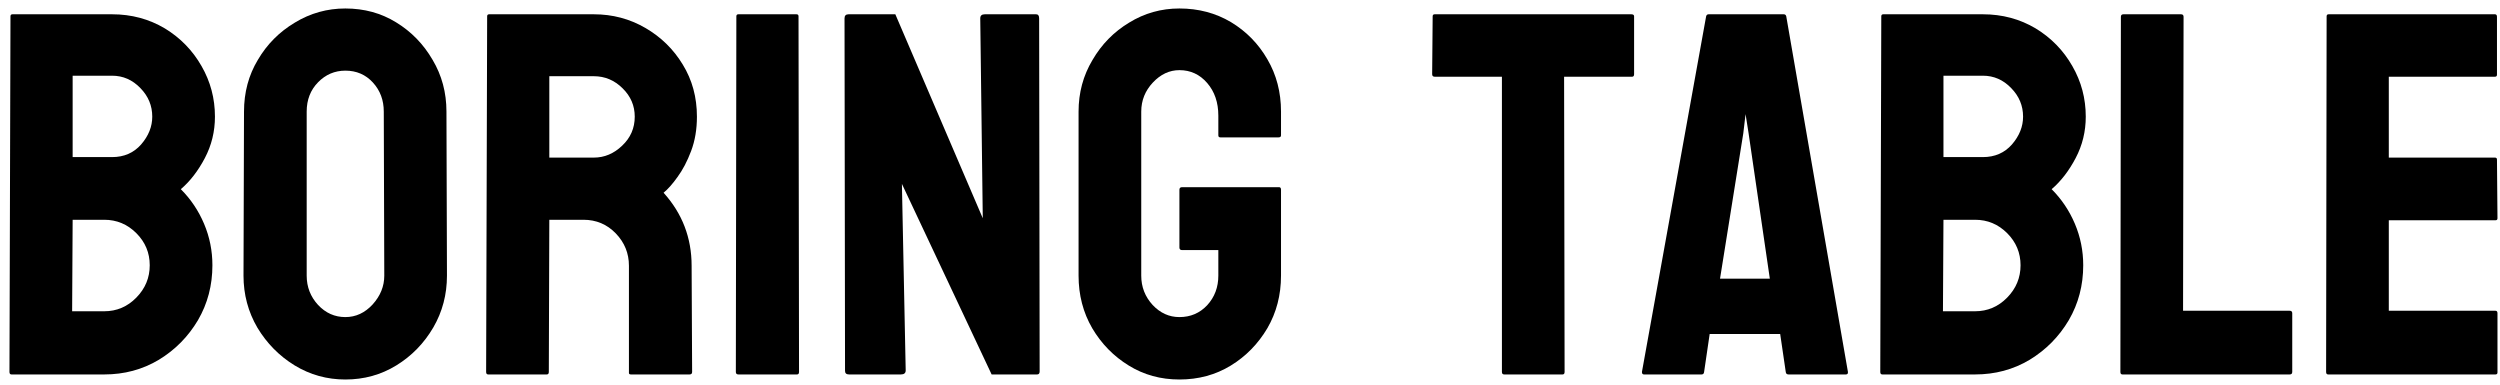 <svg width="227" height="35" viewBox="0 0 227 35" fill="none" xmlns="http://www.w3.org/2000/svg">
<path d="M9.465 34H1.042C0.92 34 0.859 33.923 0.859 33.77L0.951 1.481C0.951 1.359 1.012 1.297 1.134 1.297H10.176C11.936 1.297 13.534 1.726 14.973 2.583C16.38 3.439 17.489 4.579 18.3 6.002C19.111 7.41 19.517 8.939 19.517 10.592C19.517 11.938 19.211 13.193 18.599 14.355C17.987 15.518 17.26 16.459 16.419 17.178C17.321 18.081 18.025 19.129 18.53 20.322C19.035 21.516 19.287 22.77 19.287 24.086C19.287 25.907 18.851 27.567 17.979 29.066C17.092 30.565 15.906 31.766 14.422 32.669C12.938 33.556 11.286 34 9.465 34ZM10.176 6.874H6.596V14.264H10.176C11.262 14.264 12.142 13.881 12.815 13.116C13.489 12.336 13.825 11.495 13.825 10.592C13.825 9.597 13.466 8.733 12.747 7.999C12.027 7.249 11.171 6.874 10.176 6.874ZM9.465 19.955H6.596L6.55 28.263H9.465C10.597 28.263 11.569 27.85 12.379 27.023C13.19 26.197 13.596 25.218 13.596 24.086C13.596 22.954 13.19 21.982 12.379 21.171C11.569 20.36 10.597 19.955 9.465 19.955Z" fill="black"/>
<path d="M31.358 34.459C29.691 34.459 28.153 34.031 26.746 33.174C25.353 32.317 24.229 31.177 23.372 29.754C22.531 28.316 22.11 26.74 22.11 25.027L22.156 10.133C22.156 8.389 22.576 6.82 23.418 5.428C24.244 4.021 25.361 2.896 26.769 2.055C28.176 1.198 29.706 0.77 31.358 0.77C33.072 0.77 34.609 1.19 35.971 2.032C37.348 2.873 38.45 4.005 39.276 5.428C40.117 6.836 40.538 8.404 40.538 10.133L40.584 25.027C40.584 26.74 40.171 28.309 39.345 29.731C38.503 31.17 37.386 32.317 35.994 33.174C34.602 34.031 33.057 34.459 31.358 34.459ZM31.358 28.791C32.307 28.791 33.133 28.408 33.837 27.643C34.541 26.863 34.893 25.991 34.893 25.027L34.847 10.133C34.847 9.092 34.518 8.213 33.86 7.494C33.202 6.775 32.368 6.415 31.358 6.415C30.395 6.415 29.568 6.767 28.88 7.471C28.191 8.174 27.847 9.062 27.847 10.133V25.027C27.847 26.052 28.191 26.939 28.88 27.689C29.568 28.423 30.395 28.791 31.358 28.791Z" fill="black"/>
<path d="M49.649 34H44.325C44.202 34 44.141 33.923 44.141 33.77L44.233 1.481C44.233 1.359 44.294 1.297 44.416 1.297H53.917C55.616 1.297 57.176 1.71 58.599 2.537C60.022 3.363 61.154 4.472 61.996 5.864C62.852 7.257 63.281 8.832 63.281 10.592C63.281 11.739 63.105 12.78 62.753 13.713C62.401 14.646 61.988 15.434 61.514 16.077C61.055 16.719 60.634 17.194 60.252 17.5C61.95 19.381 62.799 21.592 62.799 24.132L62.845 33.77C62.845 33.923 62.768 34 62.615 34H57.291C57.169 34 57.107 33.954 57.107 33.862V24.132C57.107 23 56.71 22.02 55.914 21.194C55.118 20.368 54.139 19.955 52.977 19.955H49.878L49.833 33.77C49.833 33.923 49.771 34 49.649 34ZM53.917 6.92H49.878V14.31H53.917C54.881 14.31 55.738 13.95 56.488 13.231C57.253 12.512 57.635 11.632 57.635 10.592C57.635 9.597 57.268 8.741 56.534 8.021C55.799 7.287 54.927 6.92 53.917 6.92Z" fill="black"/>
<path d="M72.369 34H67.044C66.891 34 66.815 33.923 66.815 33.77L66.861 1.481C66.861 1.359 66.922 1.297 67.044 1.297H72.323C72.445 1.297 72.506 1.359 72.506 1.481L72.552 33.77C72.552 33.923 72.491 34 72.369 34Z" fill="black"/>
<path d="M81.801 34H77.096C76.851 34 76.729 33.893 76.729 33.679L76.683 1.665C76.683 1.42 76.805 1.297 77.05 1.297H81.296L89.236 19.817L89.007 1.665C89.007 1.42 89.144 1.297 89.42 1.297H94.079C94.262 1.297 94.354 1.42 94.354 1.665L94.4 33.725C94.4 33.908 94.323 34 94.17 34H90.04L81.893 16.696L82.237 33.633C82.237 33.878 82.091 34 81.801 34Z" fill="black"/>
<path d="M107.091 34.459C105.393 34.459 103.863 34.038 102.501 33.197C101.124 32.355 100.015 31.223 99.173 29.8C98.347 28.377 97.934 26.786 97.934 25.027V10.133C97.934 8.419 98.355 6.859 99.196 5.451C100.022 4.028 101.132 2.896 102.524 2.055C103.916 1.198 105.438 0.77 107.091 0.77C108.82 0.77 110.38 1.183 111.772 2.009C113.165 2.85 114.266 3.975 115.077 5.382C115.903 6.79 116.316 8.373 116.316 10.133V12.29C116.316 12.412 116.24 12.474 116.087 12.474H110.809C110.686 12.474 110.625 12.412 110.625 12.29V10.5C110.625 9.307 110.288 8.32 109.615 7.54C108.942 6.759 108.101 6.369 107.091 6.369C106.188 6.369 105.385 6.744 104.681 7.494C103.977 8.243 103.625 9.123 103.625 10.133V25.027C103.625 26.052 103.97 26.939 104.658 27.689C105.347 28.423 106.158 28.791 107.091 28.791C108.101 28.791 108.942 28.431 109.615 27.712C110.288 26.977 110.625 26.082 110.625 25.027V22.709H107.343C107.175 22.709 107.091 22.633 107.091 22.48V17.224C107.091 17.071 107.175 16.995 107.343 16.995H116.133C116.255 16.995 116.316 17.071 116.316 17.224V25.027C116.316 26.786 115.903 28.377 115.077 29.8C114.236 31.223 113.126 32.355 111.75 33.197C110.373 34.038 108.82 34.459 107.091 34.459Z" fill="black"/>
<path d="M141.882 34H136.581C136.443 34 136.374 33.923 136.374 33.77V6.966H130.27C130.117 6.966 130.04 6.889 130.04 6.736L130.086 1.481C130.086 1.359 130.147 1.297 130.27 1.297H148.124C148.292 1.297 148.376 1.359 148.376 1.481V6.736C148.376 6.889 148.315 6.966 148.193 6.966H142.02L142.065 33.77C142.065 33.923 142.004 34 141.882 34Z" fill="black"/>
<path d="M149.088 33.77L154.917 1.481C154.948 1.359 155.024 1.297 155.146 1.297H161.962C162.085 1.297 162.161 1.359 162.192 1.481L167.792 33.77C167.807 33.923 167.746 34 167.608 34H162.398C162.245 34 162.161 33.923 162.146 33.77L161.641 30.328H155.238L154.733 33.77C154.718 33.923 154.642 34 154.504 34H149.271C149.149 34 149.088 33.923 149.088 33.77ZM158.291 12.106L156.179 25.302H160.7L158.772 12.106L158.497 10.362L158.291 12.106Z" fill="black"/>
<path d="M179.335 34H170.913C170.79 34 170.729 33.923 170.729 33.77L170.821 1.481C170.821 1.359 170.882 1.297 171.004 1.297H180.046C181.806 1.297 183.405 1.726 184.843 2.583C186.25 3.439 187.36 4.579 188.17 6.002C188.981 7.41 189.387 8.939 189.387 10.592C189.387 11.938 189.081 13.193 188.469 14.355C187.857 15.518 187.13 16.459 186.289 17.178C187.191 18.081 187.895 19.129 188.4 20.322C188.905 21.516 189.157 22.77 189.157 24.086C189.157 25.907 188.721 27.567 187.849 29.066C186.962 30.565 185.776 31.766 184.292 32.669C182.808 33.556 181.156 34 179.335 34ZM180.046 6.874H176.466V14.264H180.046C181.133 14.264 182.012 13.881 182.686 13.116C183.359 12.336 183.695 11.495 183.695 10.592C183.695 9.597 183.336 8.733 182.617 7.999C181.898 7.249 181.041 6.874 180.046 6.874ZM179.335 19.955H176.466L176.42 28.263H179.335C180.467 28.263 181.439 27.85 182.25 27.023C183.06 26.197 183.466 25.218 183.466 24.086C183.466 22.954 183.06 21.982 182.25 21.171C181.439 20.36 180.467 19.955 179.335 19.955Z" fill="black"/>
<path d="M207.907 34H192.714C192.592 34 192.531 33.923 192.531 33.77L192.577 1.527C192.577 1.374 192.653 1.297 192.806 1.297H198.039C198.192 1.297 198.268 1.374 198.268 1.527L198.222 28.217H207.907C208.06 28.217 208.136 28.293 208.136 28.446V33.77C208.136 33.923 208.06 34 207.907 34Z" fill="black"/>
<path d="M226.587 34H211.395C211.273 34 211.211 33.923 211.211 33.77L211.257 1.481C211.257 1.359 211.319 1.297 211.441 1.297H226.542C226.664 1.297 226.725 1.374 226.725 1.527V6.782C226.725 6.905 226.664 6.966 226.542 6.966H216.903V14.31H226.542C226.664 14.31 226.725 14.371 226.725 14.493L226.771 19.817C226.771 19.94 226.71 20.001 226.587 20.001H216.903V28.217H226.587C226.71 28.217 226.771 28.293 226.771 28.446V33.816C226.771 33.939 226.71 34 226.587 34Z" fill="black"/>
</svg>
